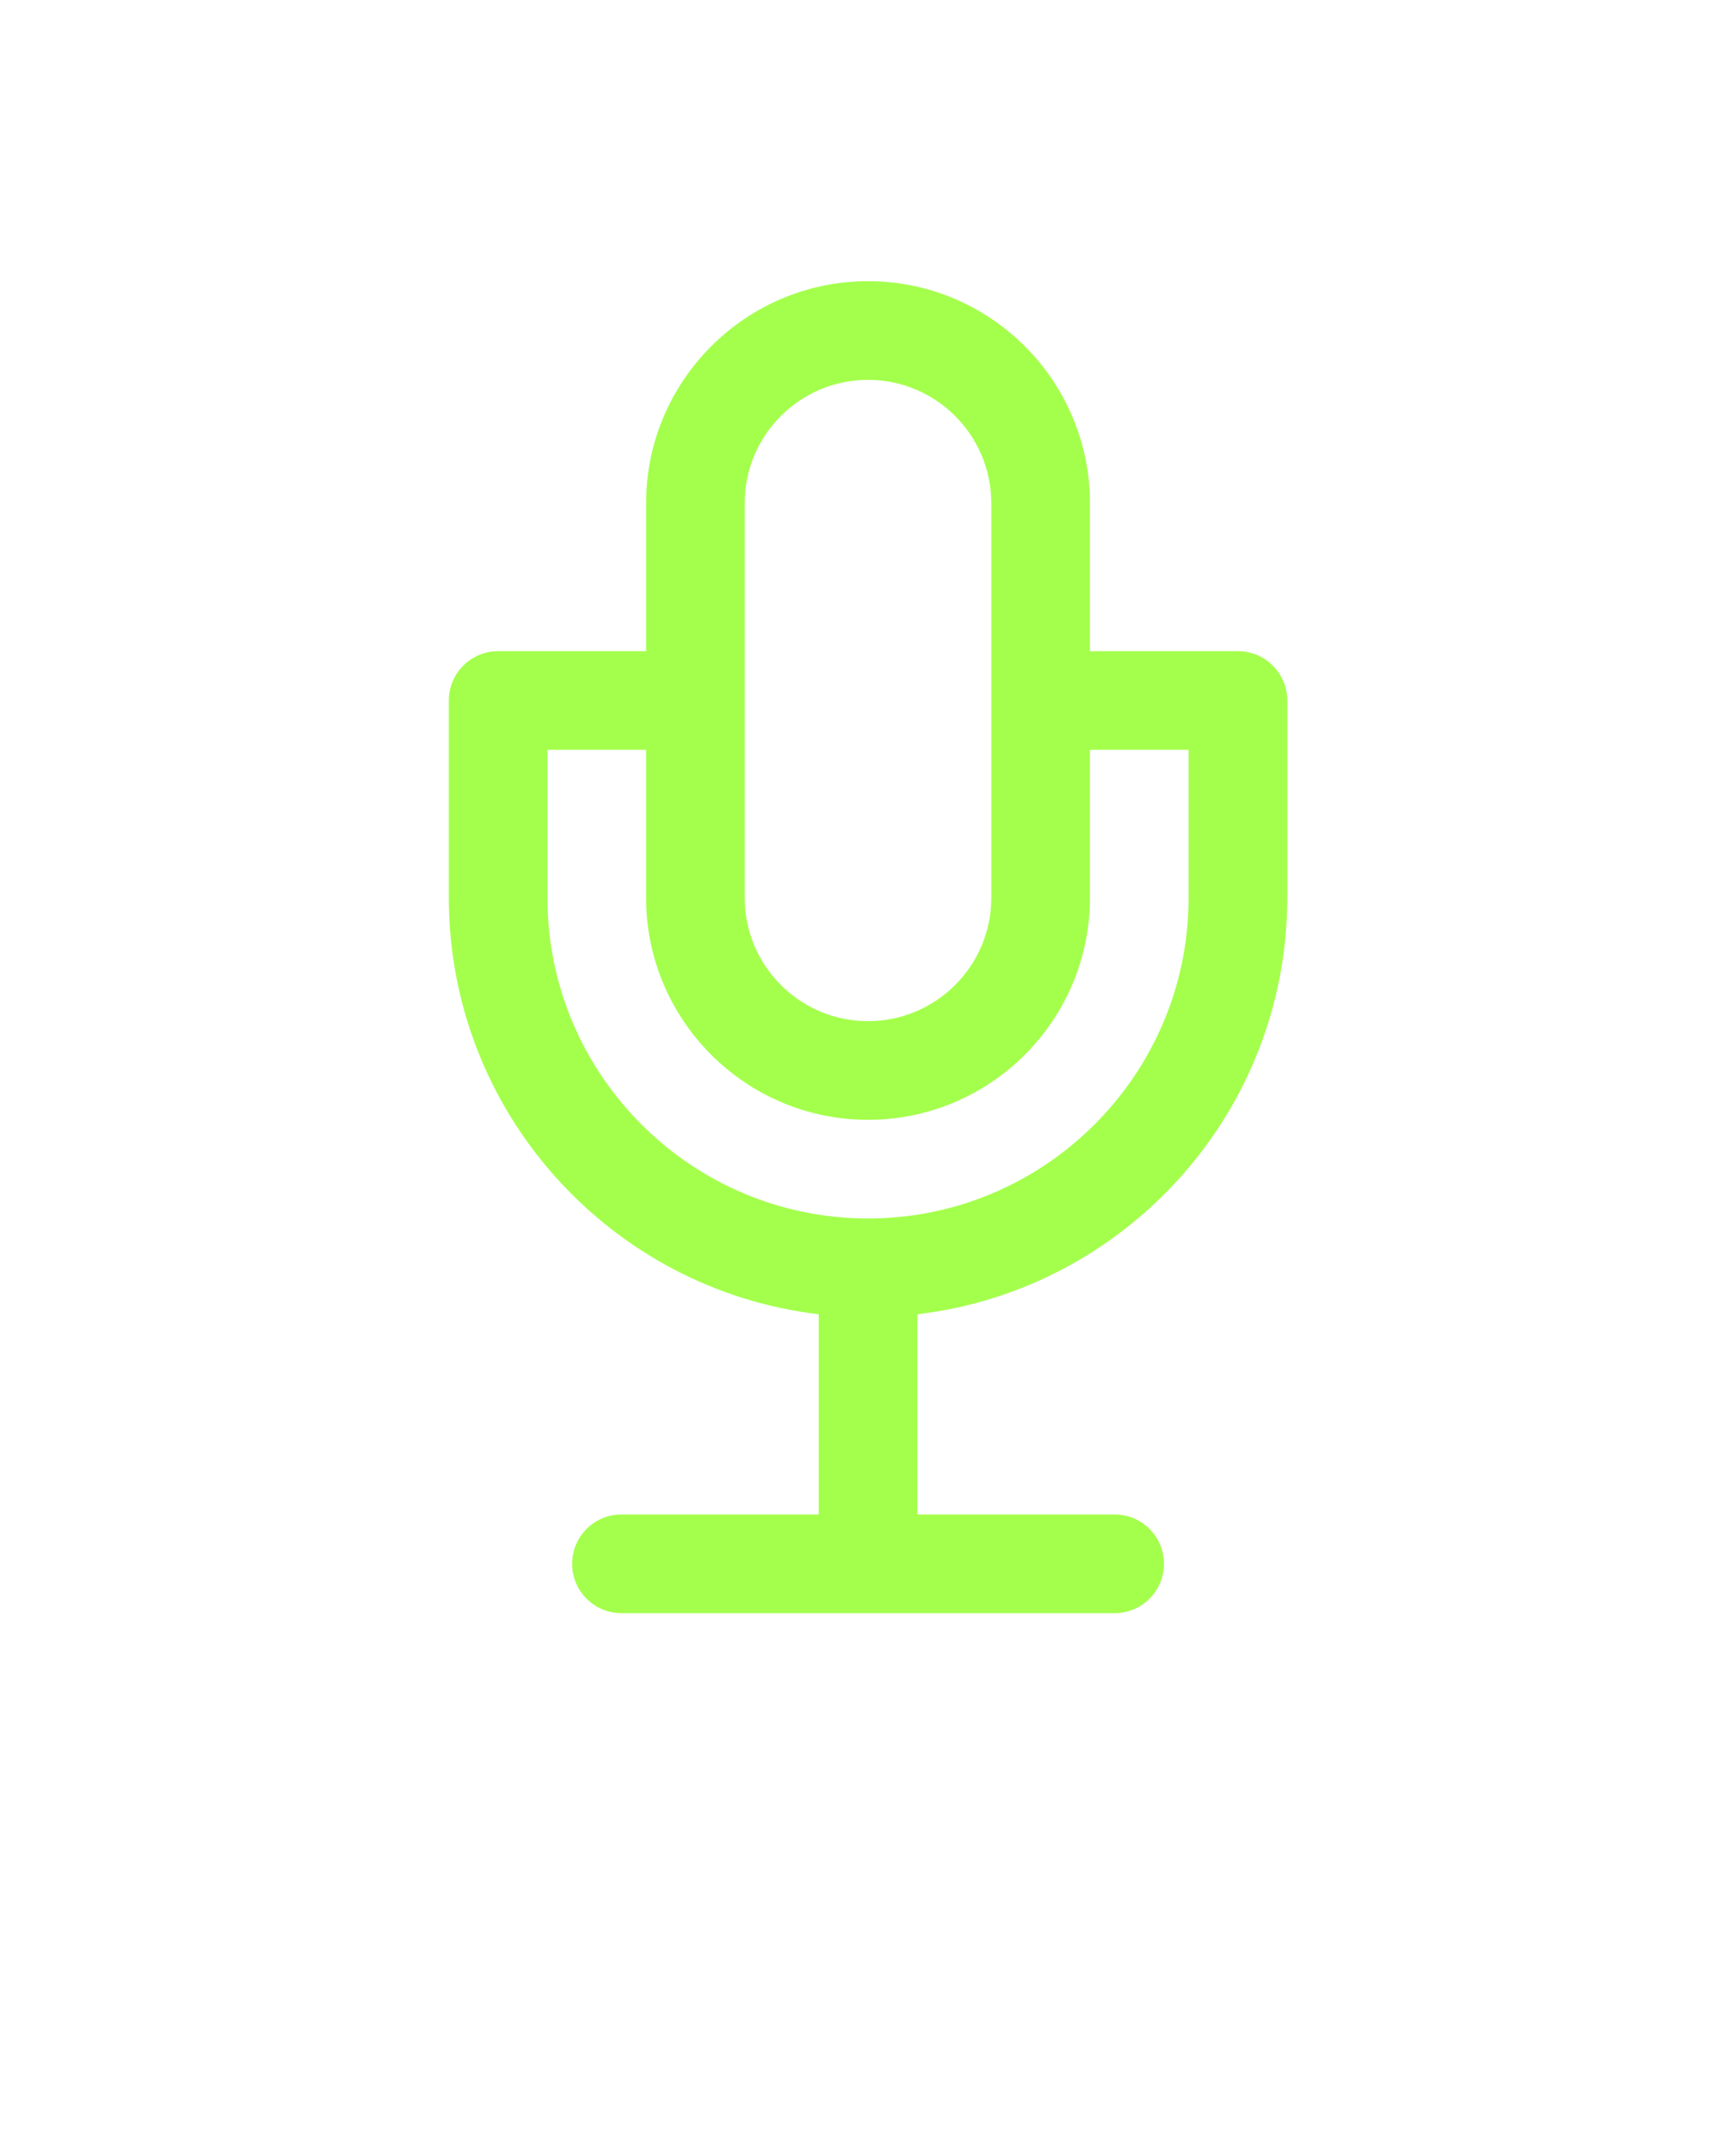 <svg xmlns="http://www.w3.org/2000/svg" version="1.1" viewBox="-5.0 -10.0 110.0 135.0" fill='#a4ff4c'>
 <path d="m73.438 31.25h-9.375v-9.375c0-7.754-6.309-14.062-14.062-14.062s-14.062 6.309-14.062 14.062v9.375h-9.375c-1.727 0-3.125 1.398-3.125 3.125v12.5c0 13.59 10.258 24.824 23.438 26.379v12.684h-12.5c-1.727 0-3.125 1.398-3.125 3.125s1.398 3.125 3.125 3.125h31.25c1.727 0 3.125-1.398 3.125-3.125s-1.398-3.125-3.125-3.125h-12.5v-12.684c13.18-1.551 23.438-12.789 23.438-26.379v-12.5c0-1.727-1.398-3.125-3.125-3.125zm-31.25-9.375c0-4.309 3.504-7.812 7.812-7.812s7.812 3.504 7.812 7.812v25c0 4.309-3.504 7.812-7.812 7.812s-7.812-3.504-7.812-7.812zm28.125 25c0 11.199-9.113 20.312-20.312 20.312s-20.312-9.113-20.312-20.312v-9.375h6.25v9.375c0 7.754 6.309 14.062 14.062 14.062s14.062-6.309 14.062-14.062v-9.375h6.25z"/>
</svg>